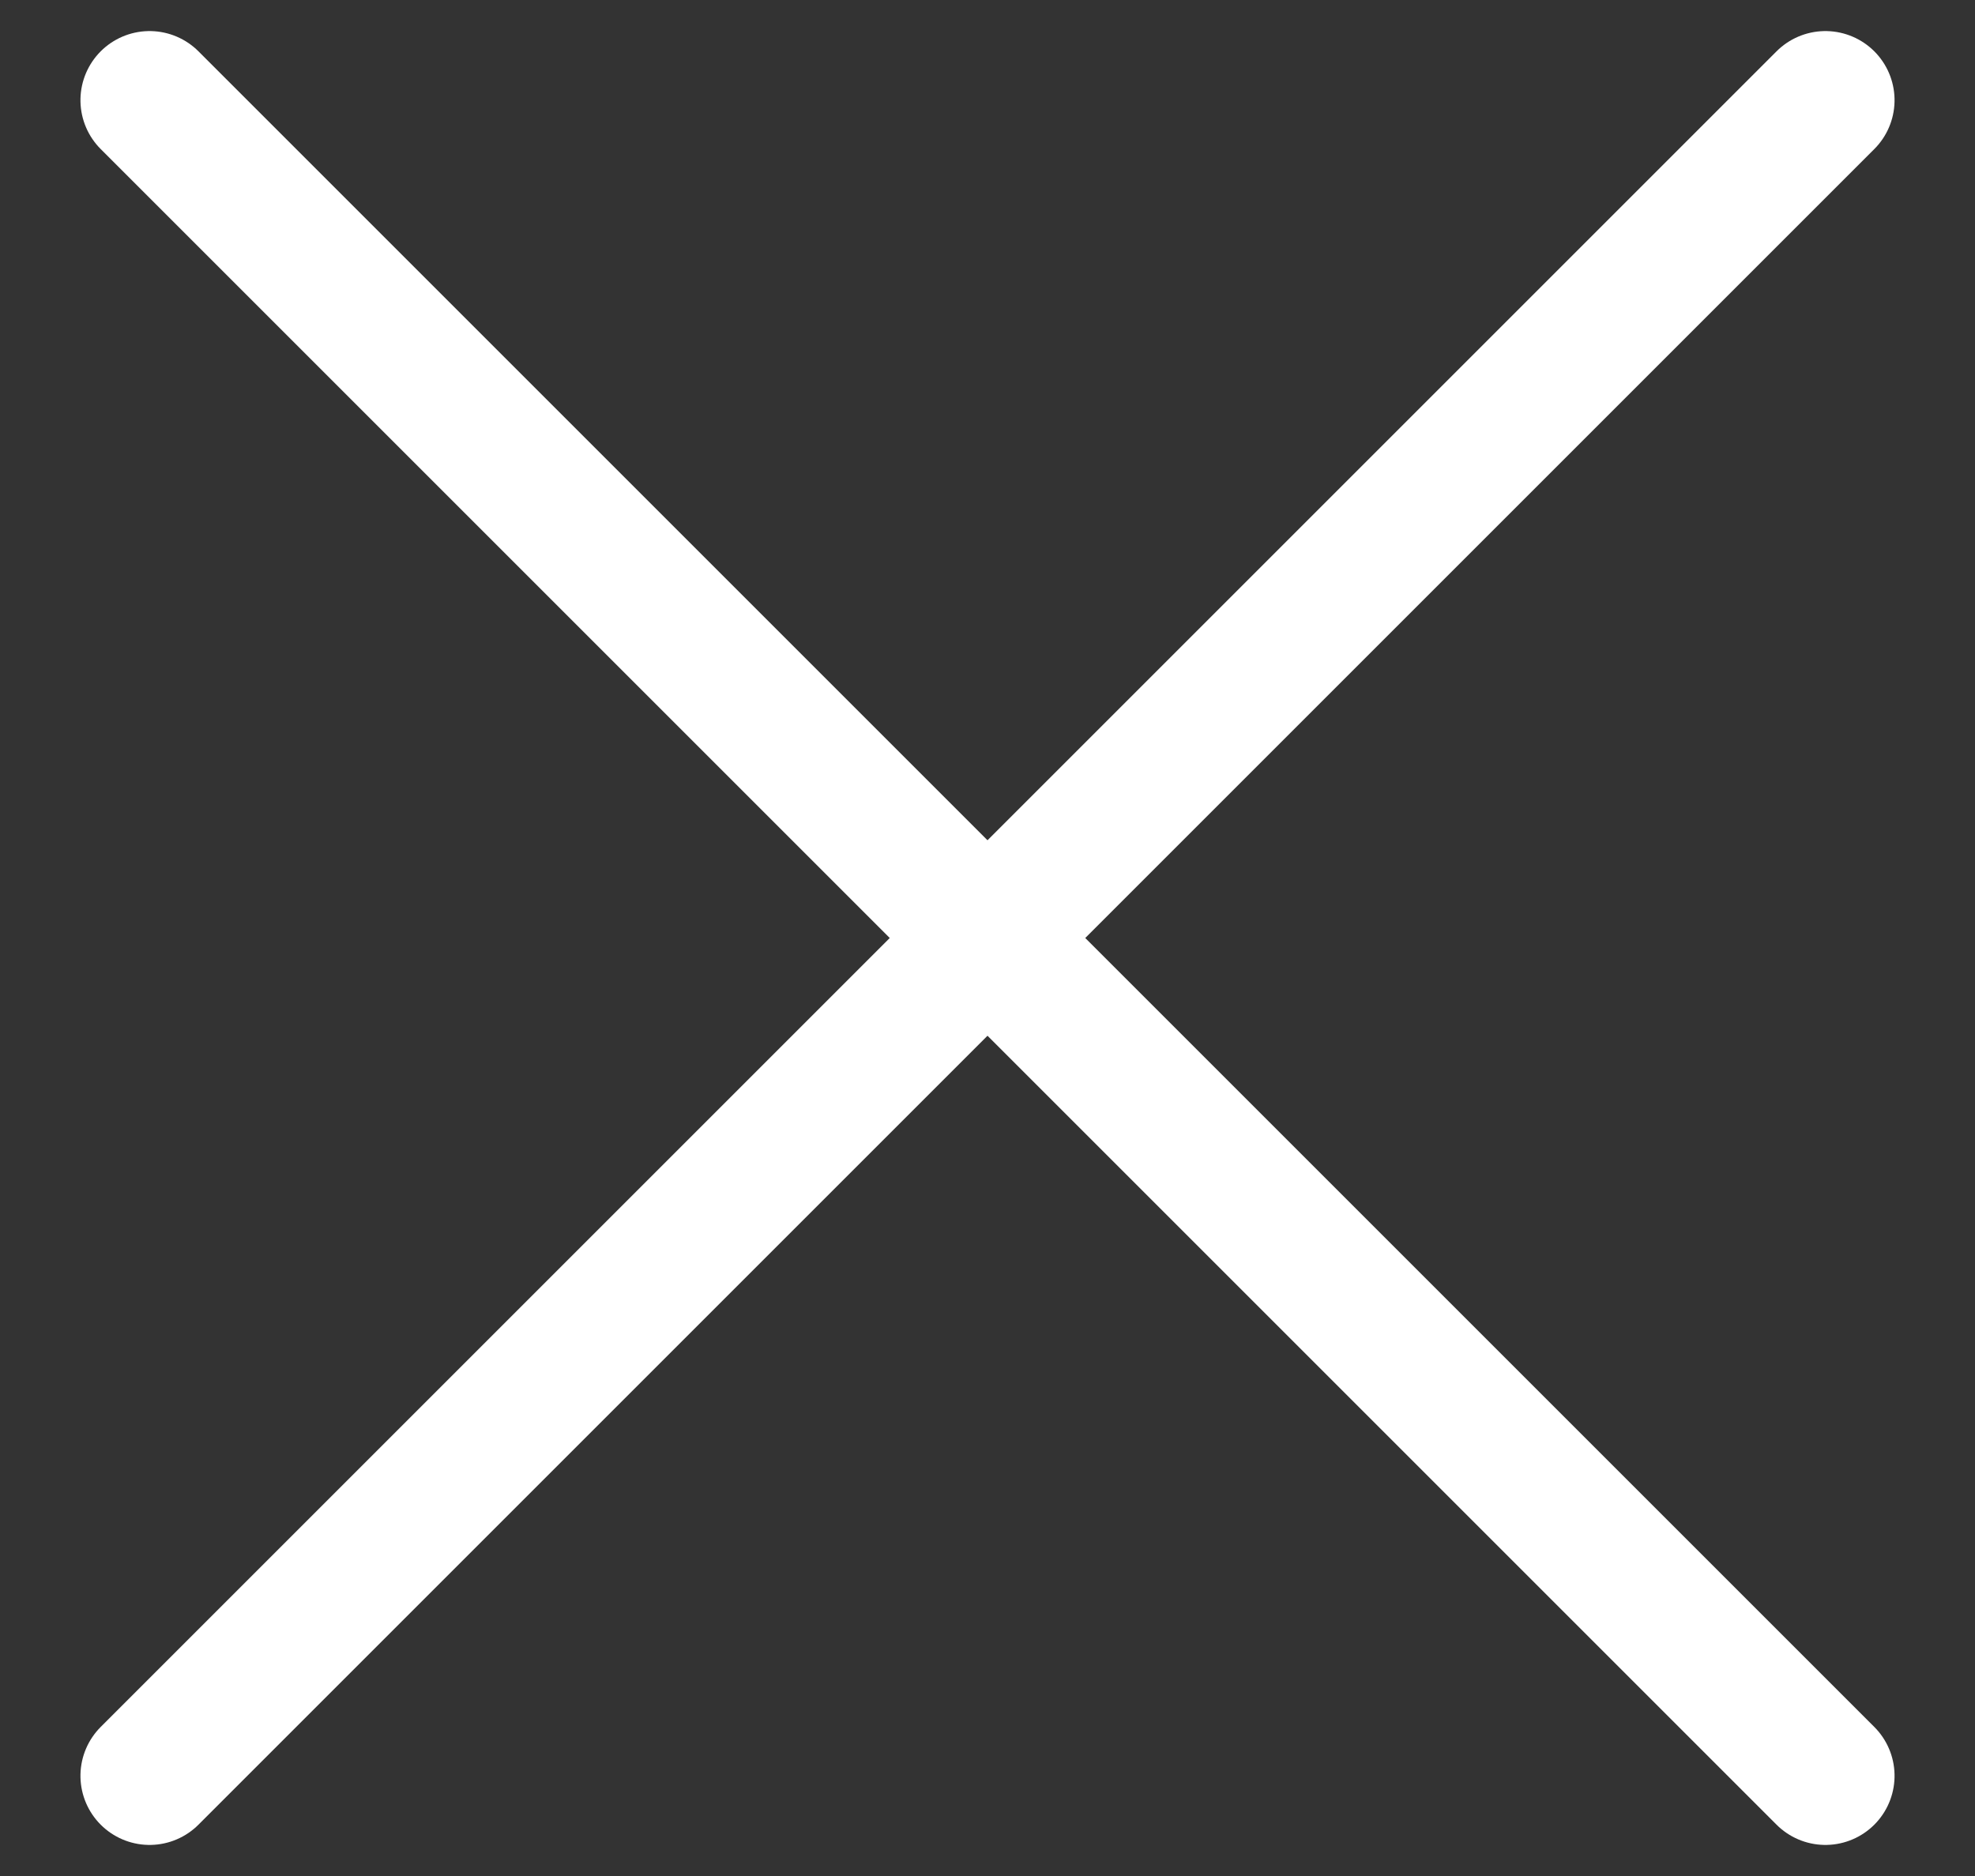 <?xml version="1.0" encoding="UTF-8"?>
<svg width="20px" height="19px" viewBox="0 0 20 19" version="1.1" xmlns="http://www.w3.org/2000/svg" xmlns:xlink="http://www.w3.org/1999/xlink">
    <rect x="0" y="0" width="20" height="19" fill="#333333" stroke="none"/>
    <!-- Generator: Sketch 63.1 (92452) - https://sketch.com -->
    <title>Group</title>
    <desc>Created with Sketch.</desc>
    <g id="Mega-menu-&amp;-Mobile-Menu" stroke="none" stroke-width="1" fill="none" fill-rule="evenodd" stroke-linecap="round" stroke-linejoin="round">
        <g id="2" transform="translate(-291, -16)" stroke="#FFFFFF" stroke-width="1.4">
            <g id="Group-4">
                <g id="Group-2" transform="translate(289, 13)">
                    <g id="Group" transform="translate(3, 3)">
                        <line x1="-3" y1="9.5" x2="21" y2="9.5" id="Path" transform="translate(9, 9.5) rotate(45) translate(-9, -9.5) "></line>
                        <line x1="-3" y1="9.5" x2="21" y2="9.5" id="Path" transform="translate(9, 9.5) rotate(-45) translate(-9, -9.5) "></line>
                    </g>
                </g>
            </g>
        </g>
    </g>
</svg>